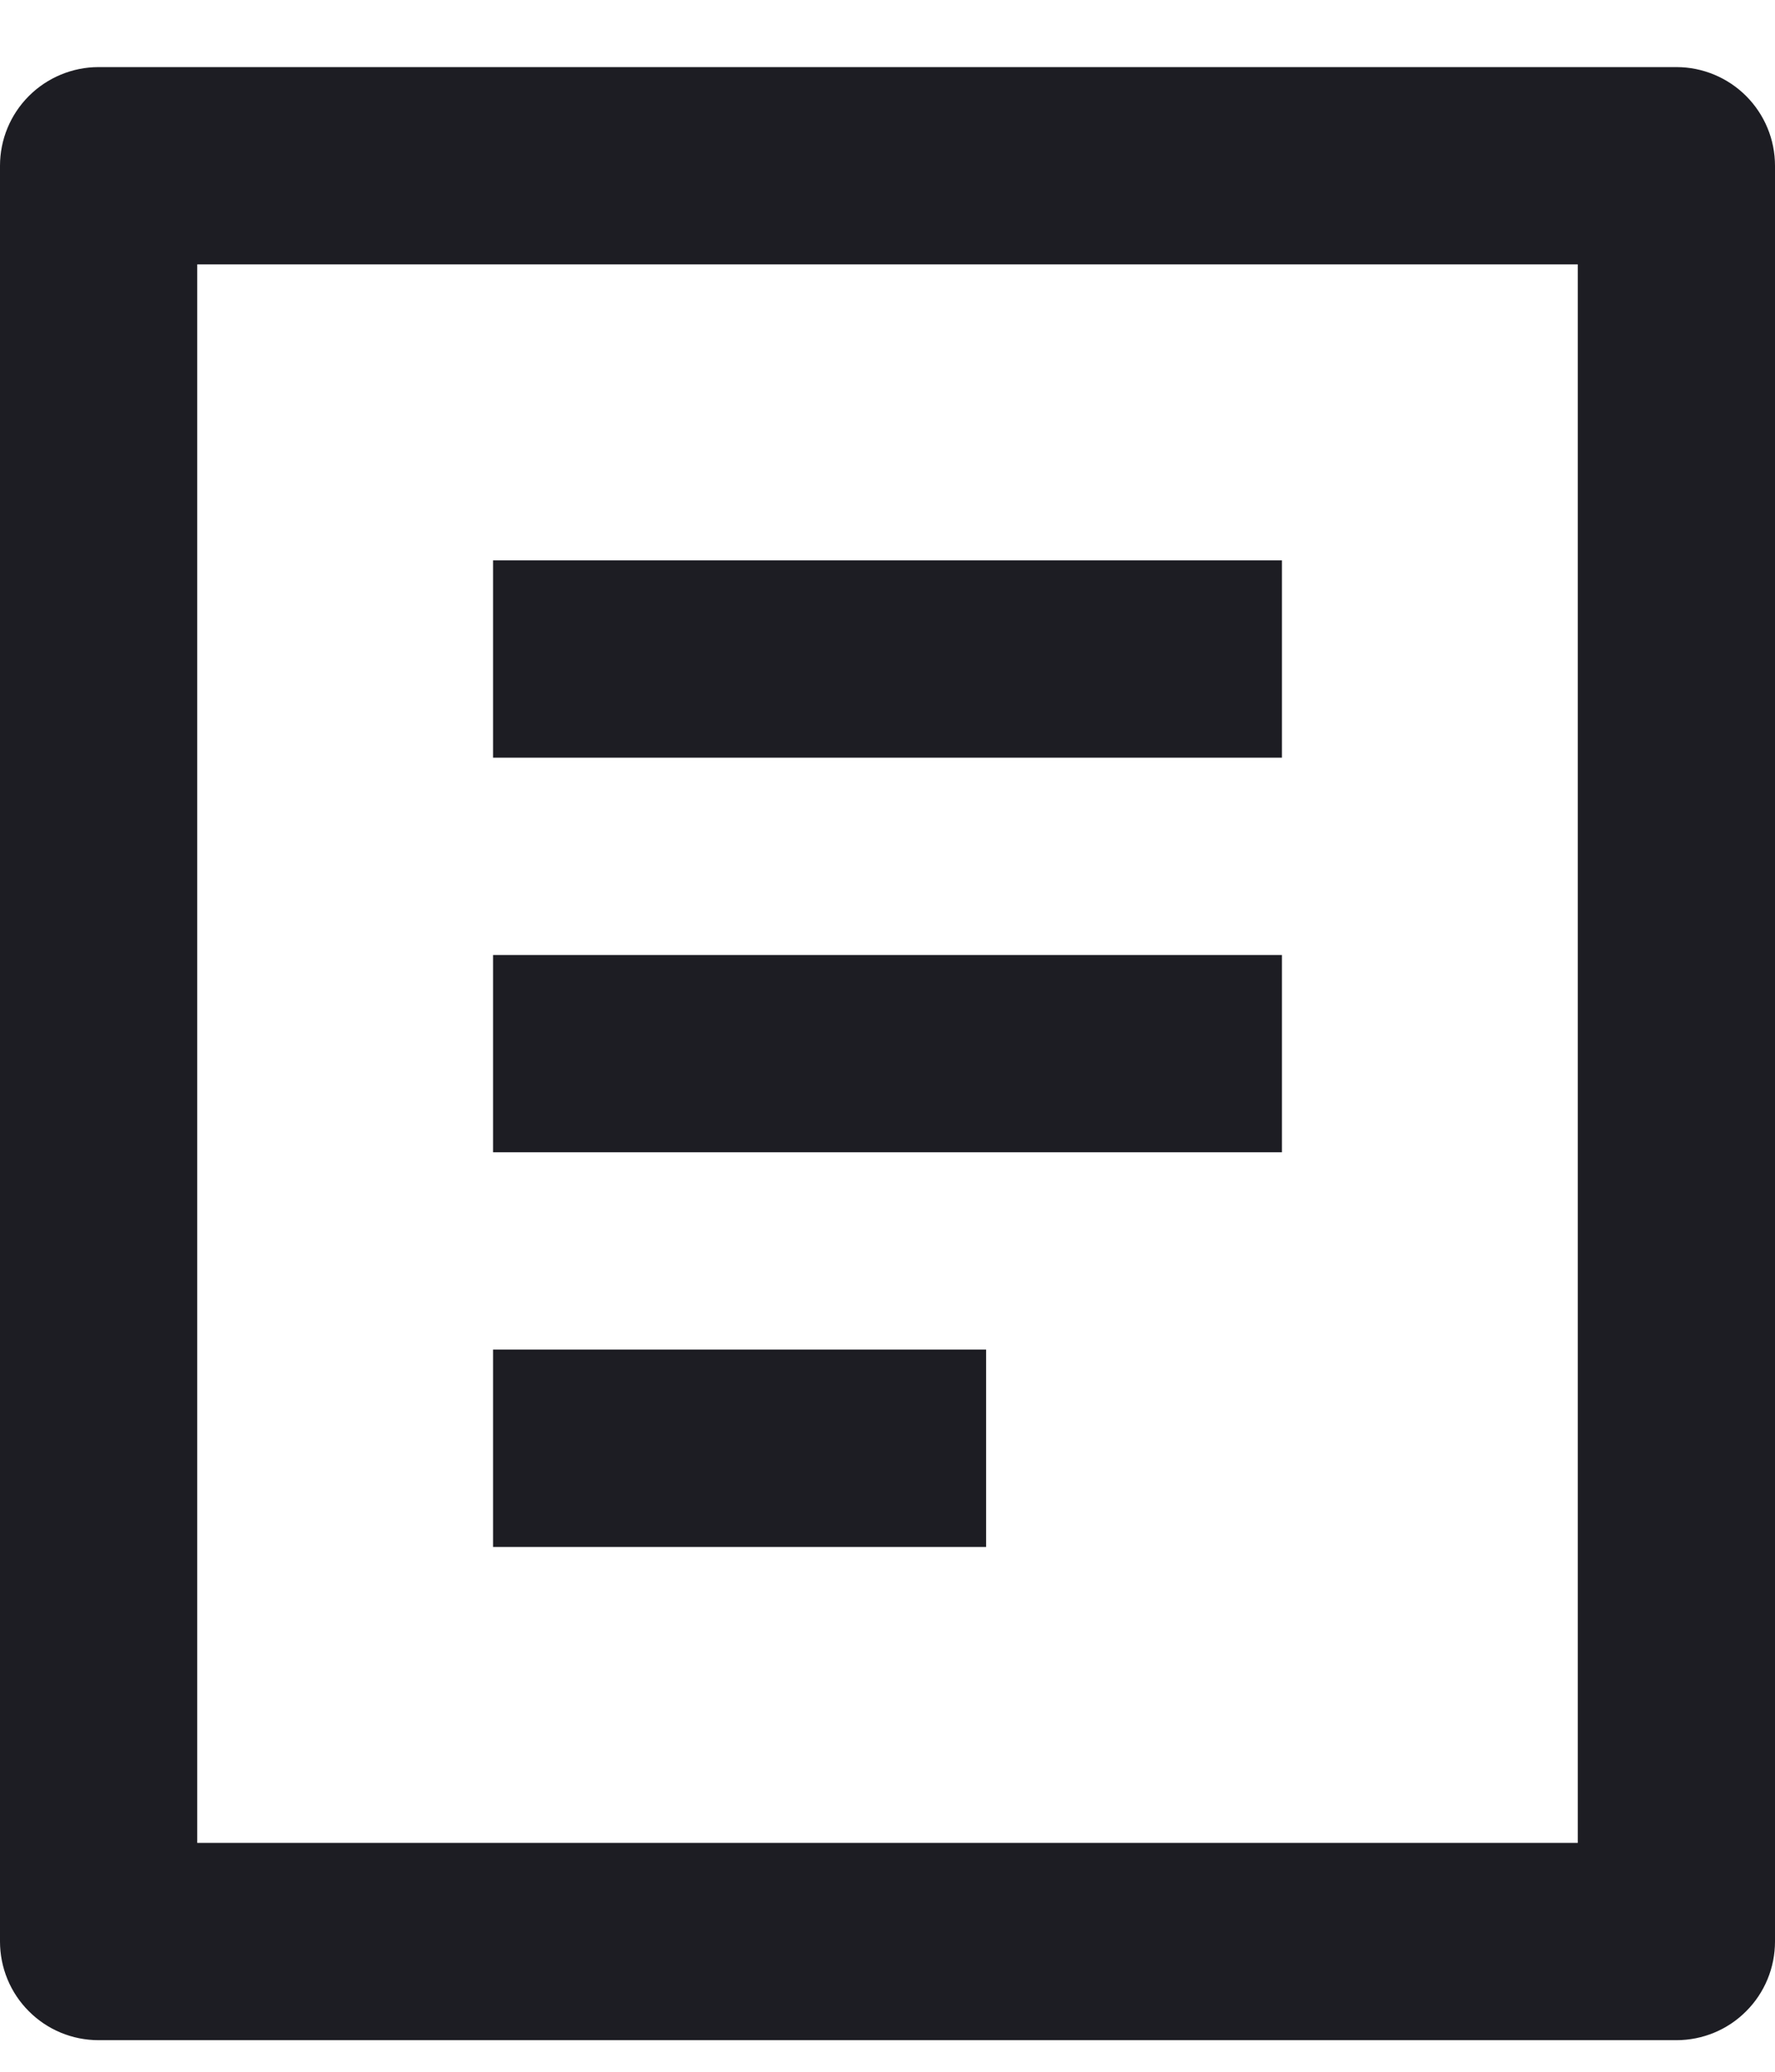 <svg width="18" height="21" viewBox="0 0 18 21" fill="none" xmlns="http://www.w3.org/2000/svg">
<path d="M17 20.68H1C0.735 20.68 0.48 20.575 0.293 20.387C0.105 20.2 0 19.945 0 19.68V1.68C0 1.415 0.105 1.161 0.293 0.973C0.48 0.786 0.735 0.68 1 0.68H17C17.265 0.68 17.52 0.786 17.707 0.973C17.895 1.161 18 1.415 18 1.68V19.68C18 19.945 17.895 20.2 17.707 20.387C17.52 20.575 17.265 20.68 17 20.68ZM16 18.68V2.68H2V18.68H16ZM5 5.68H13V7.68H5V5.68ZM5 9.68H13V11.68H5V9.68ZM5 13.68H10V15.68H5V13.68Z" fill="#1D1D23"/>
</svg>
